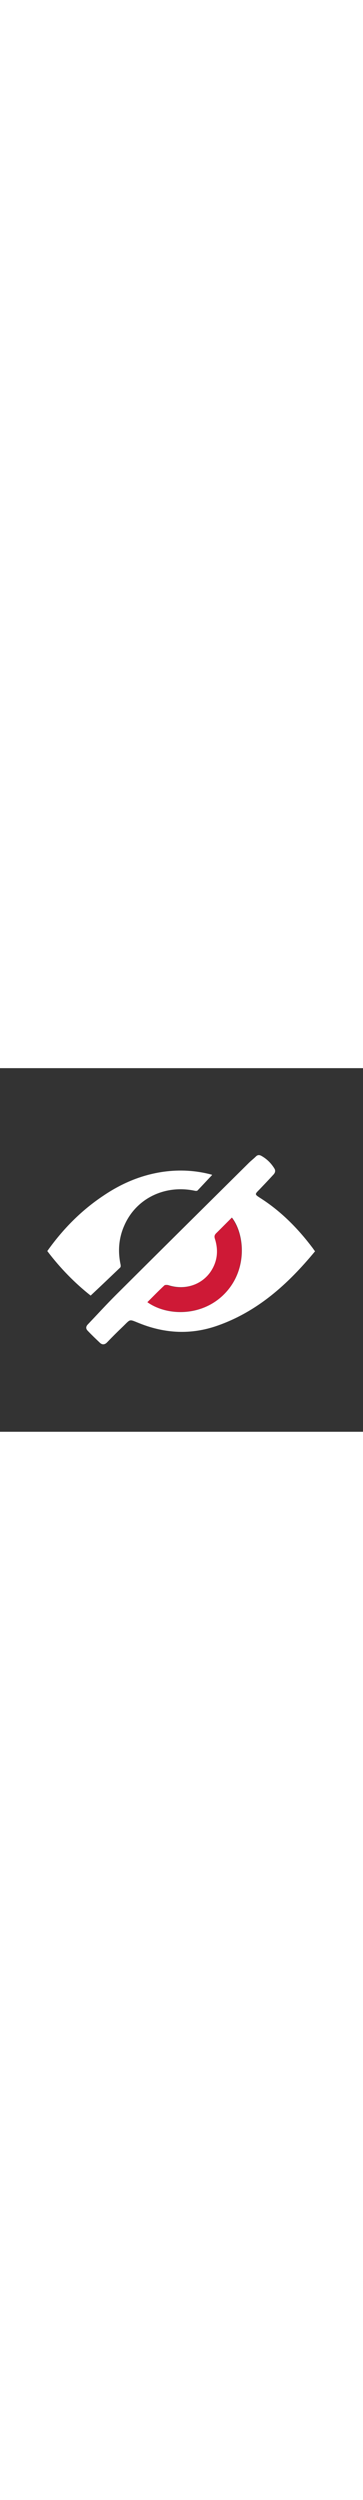 <?xml version="1.0" encoding="utf-8"?>
<!-- Generator: Adobe Illustrator 21.0.0, SVG Export Plug-In . SVG Version: 6.00 Build 0)  -->
<svg version="1.1" id="Layer_1" xmlns="http://www.w3.org/2000/svg" xmlns:xlink="http://www.w3.org/1999/xlink" x="0px" y="0px"
	 viewBox="0 0 165 165" style="enable-background:new 0 0 165 165;width:24px;" xml:space="preserve">
<rect x="0" y="0" width="165" height="165" fill="#333333" stroke="none"/>
<style type="text/css">
	.st0{fill:#ce1936;}
</style>
<path fill="#fff" d="M143.2,83.1C130.9,98,117,110.6,98.4,117c-11.7,4-23.3,3.4-34.7-1.1c-5.4-2.1-4-2.3-8.3,1.8c-2.3,2.2-4.6,4.5-6.8,6.8
	c-1,1-2.1,1.1-3.1,0.2c-1.9-1.8-3.8-3.6-5.6-5.5c-1-1-0.9-2,0.1-3c4.2-4.4,8.3-8.9,12.6-13.2c20.1-20,40.3-40,60.5-60
	c1-1,2.2-1.9,3.2-2.9c0.8-0.8,1.6-0.8,2.5-0.3c2.5,1.4,4.4,3.3,5.9,5.7c0.7,1.1,0.3,2.1-0.5,2.9c-2.1,2.3-4.3,4.6-6.5,6.9
	c-1.9,1.9-1.9,2,0.4,3.5c9.5,6,17.3,13.9,24,22.8C142.4,82,142.7,82.5,143.2,83.1z M67,106.2c9.1,6.5,25.6,6.7,35.8-4.6
	c9.8-10.8,8.3-26.5,2.6-33.8c-2.3,2.3-4.6,4.6-6.9,6.9c-0.9,0.8-1.1,1.5-0.7,2.7c1.7,5.4,1.1,10.6-2.2,15.2
	c-4.2,5.9-11.8,8.2-19,5.9c-0.6-0.2-1.6-0.2-1.9,0.1C72.1,101.1,69.6,103.6,67,106.2z"/>
<path fill="#fff" d="M21.5,83C28.6,73,37,64.5,47.1,57.8c8.3-5.6,17.3-9.4,27.3-10.8c7.3-1,14.6-0.6,21.7,1.3c0.2,0,0.3,0.2,0.3,0.2
	c-2.2,2.3-4.4,4.7-6.6,7c-0.3,0.3-1,0.2-1.4,0.1c-13.6-2.8-26.6,3.6-31.9,15.8C54,77,53.5,83,54.8,89.1c0.1,0.5,0.1,1.2-0.2,1.4
	c-4.4,4.2-8.8,8.4-13.4,12.7C34.1,97.6,27.4,90.8,21.5,83z"/>
<path class="st0" d="M67,106.2c2.6-2.6,5-5.1,7.6-7.5c0.4-0.4,1.4-0.3,1.9-0.1c7.2,2.3,14.8-0.1,19-5.9c3.3-4.7,3.9-9.8,2.2-15.2
	c-0.4-1.2-0.2-1.9,0.7-2.7c2.3-2.2,4.6-4.6,6.9-6.9c5.7,7.3,7.2,23-2.6,33.8C92.6,112.8,76.1,112.6,67,106.2z"/>
</svg>
